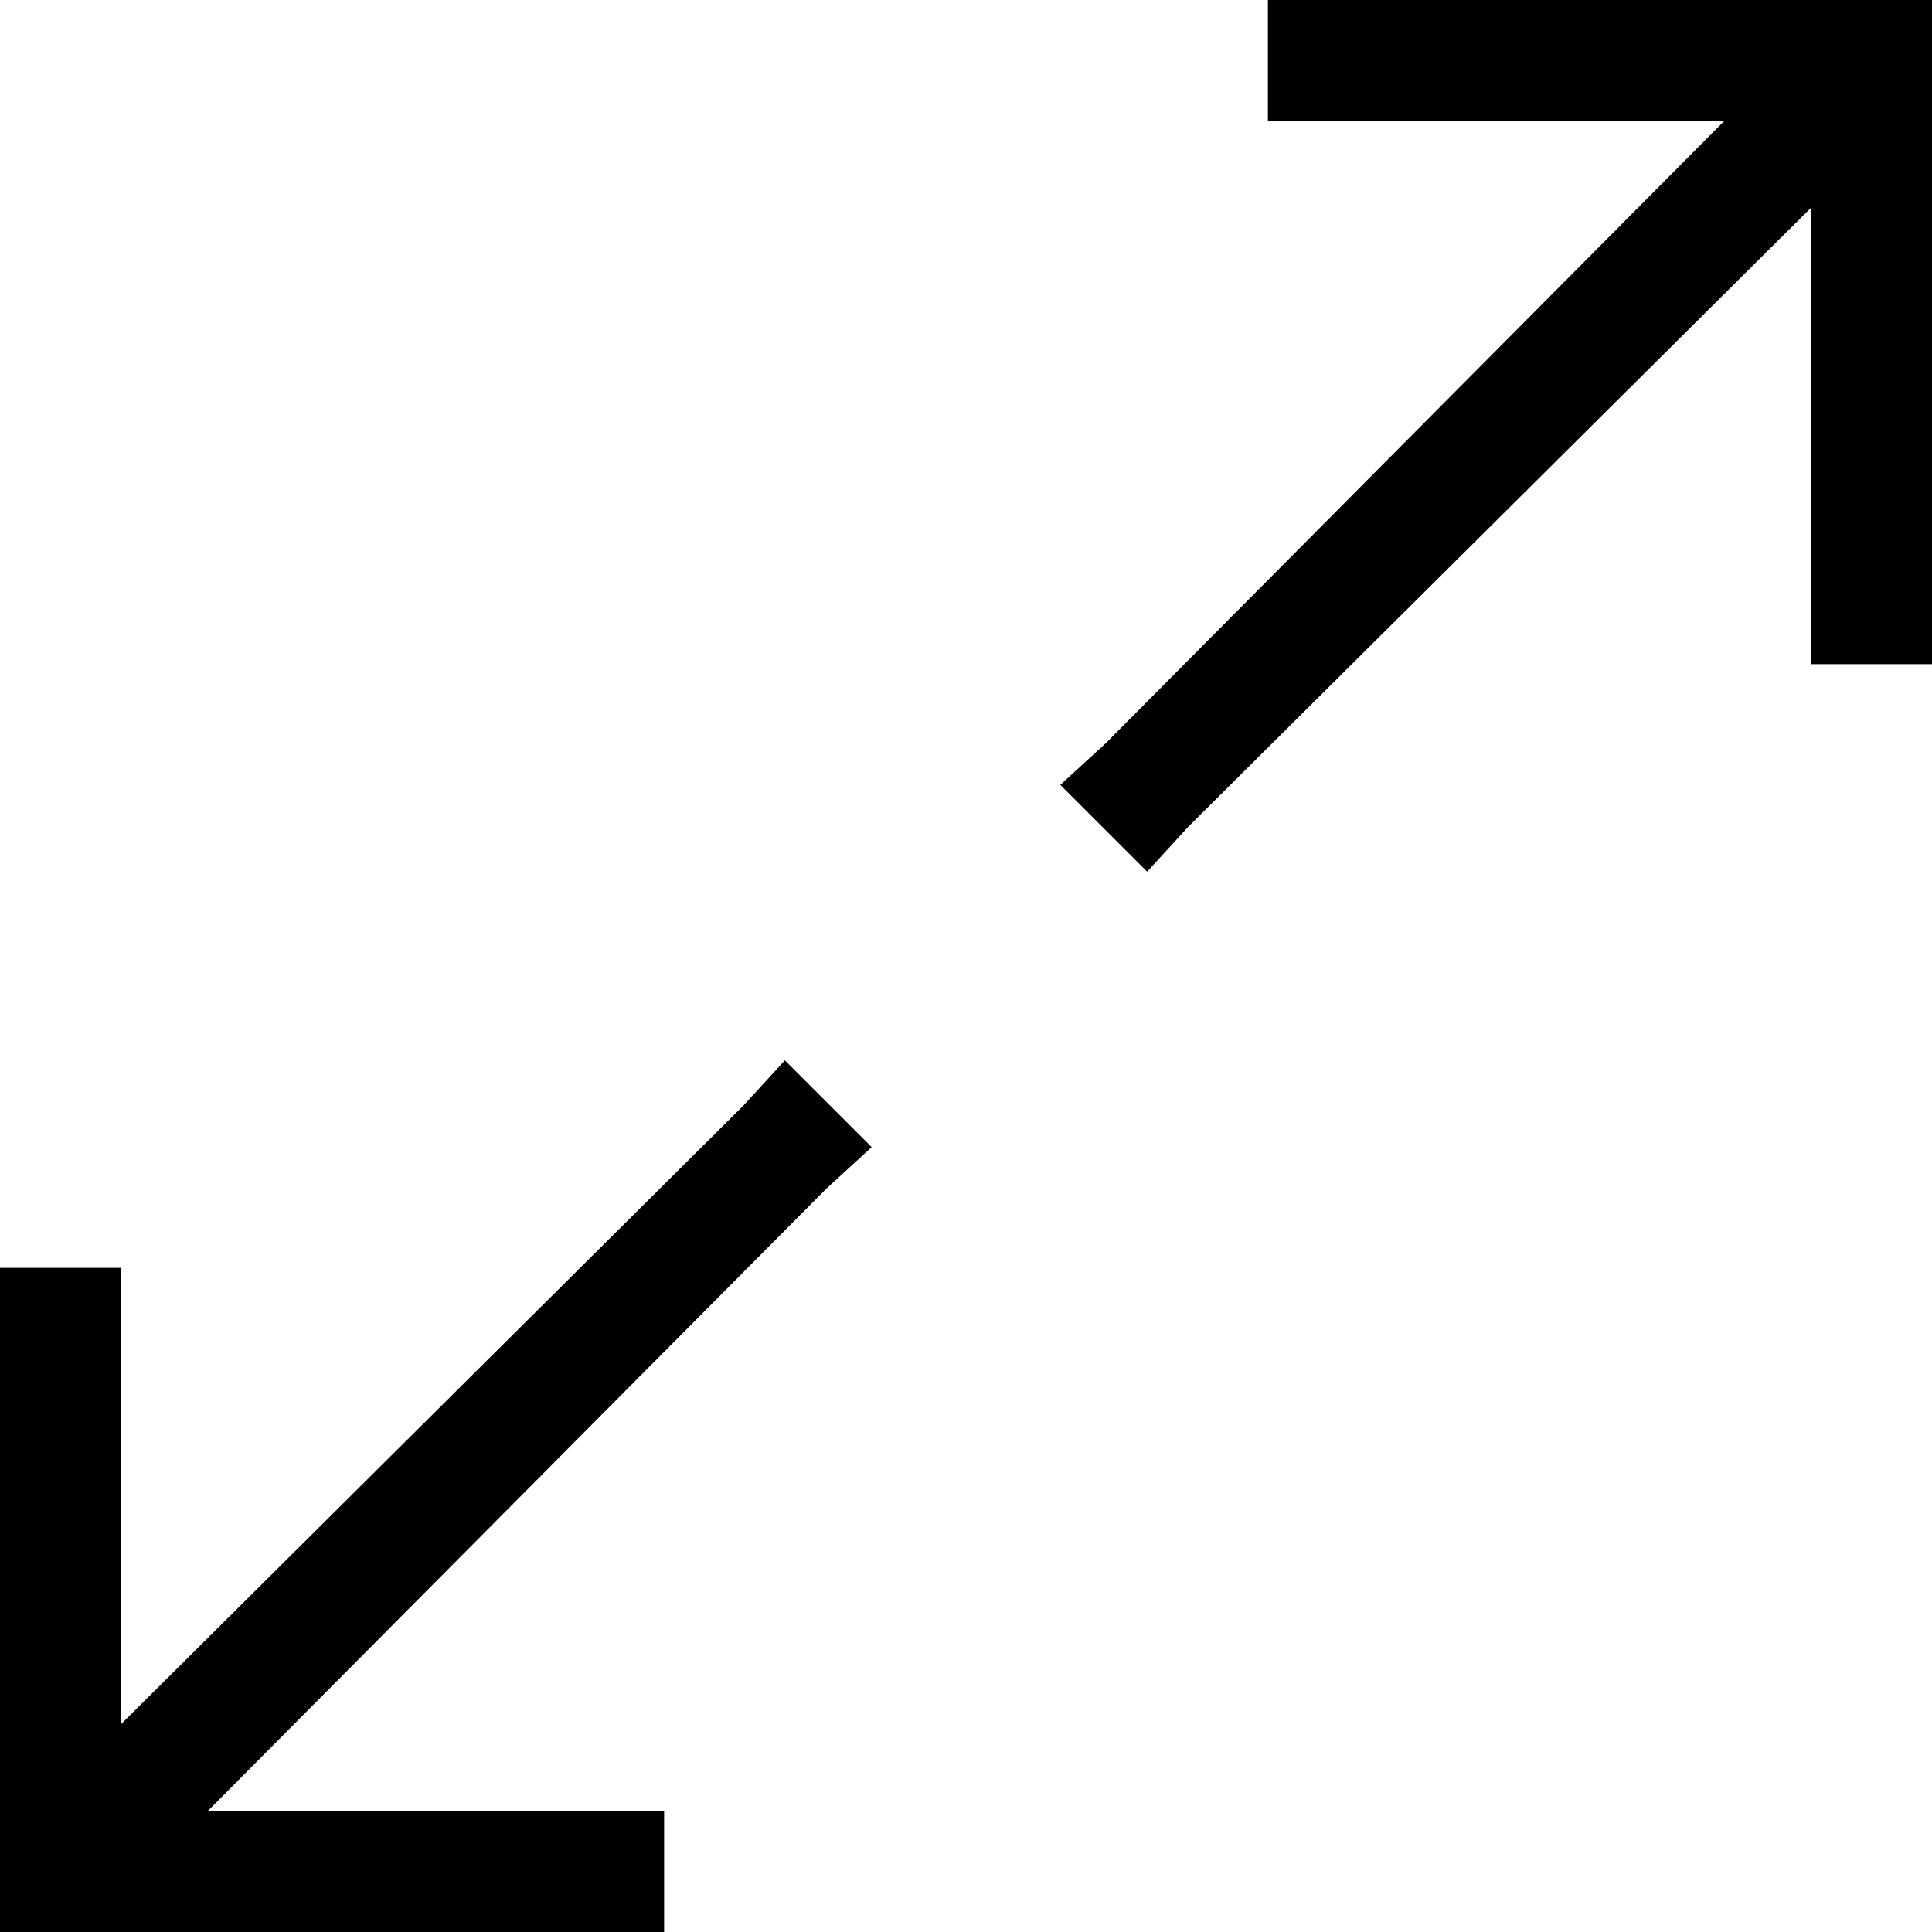 <svg viewBox="0 0 512 512">
  <path
    d="M 293 197 L 281 208 L 304 231 L 315 219 L 480 55 L 480 160 L 480 176 L 512 176 L 512 160 L 512 16 L 512 0 L 496 0 L 352 0 L 336 0 L 336 32 L 352 32 L 457 32 L 293 197 L 293 197 Z M 219 315 L 231 304 L 208 281 L 197 293 L 32 457 L 32 352 L 32 336 L 0 336 L 0 352 L 0 496 L 0 512 L 16 512 L 160 512 L 176 512 L 176 480 L 160 480 L 55 480 L 219 315 L 219 315 Z"
  />
</svg>